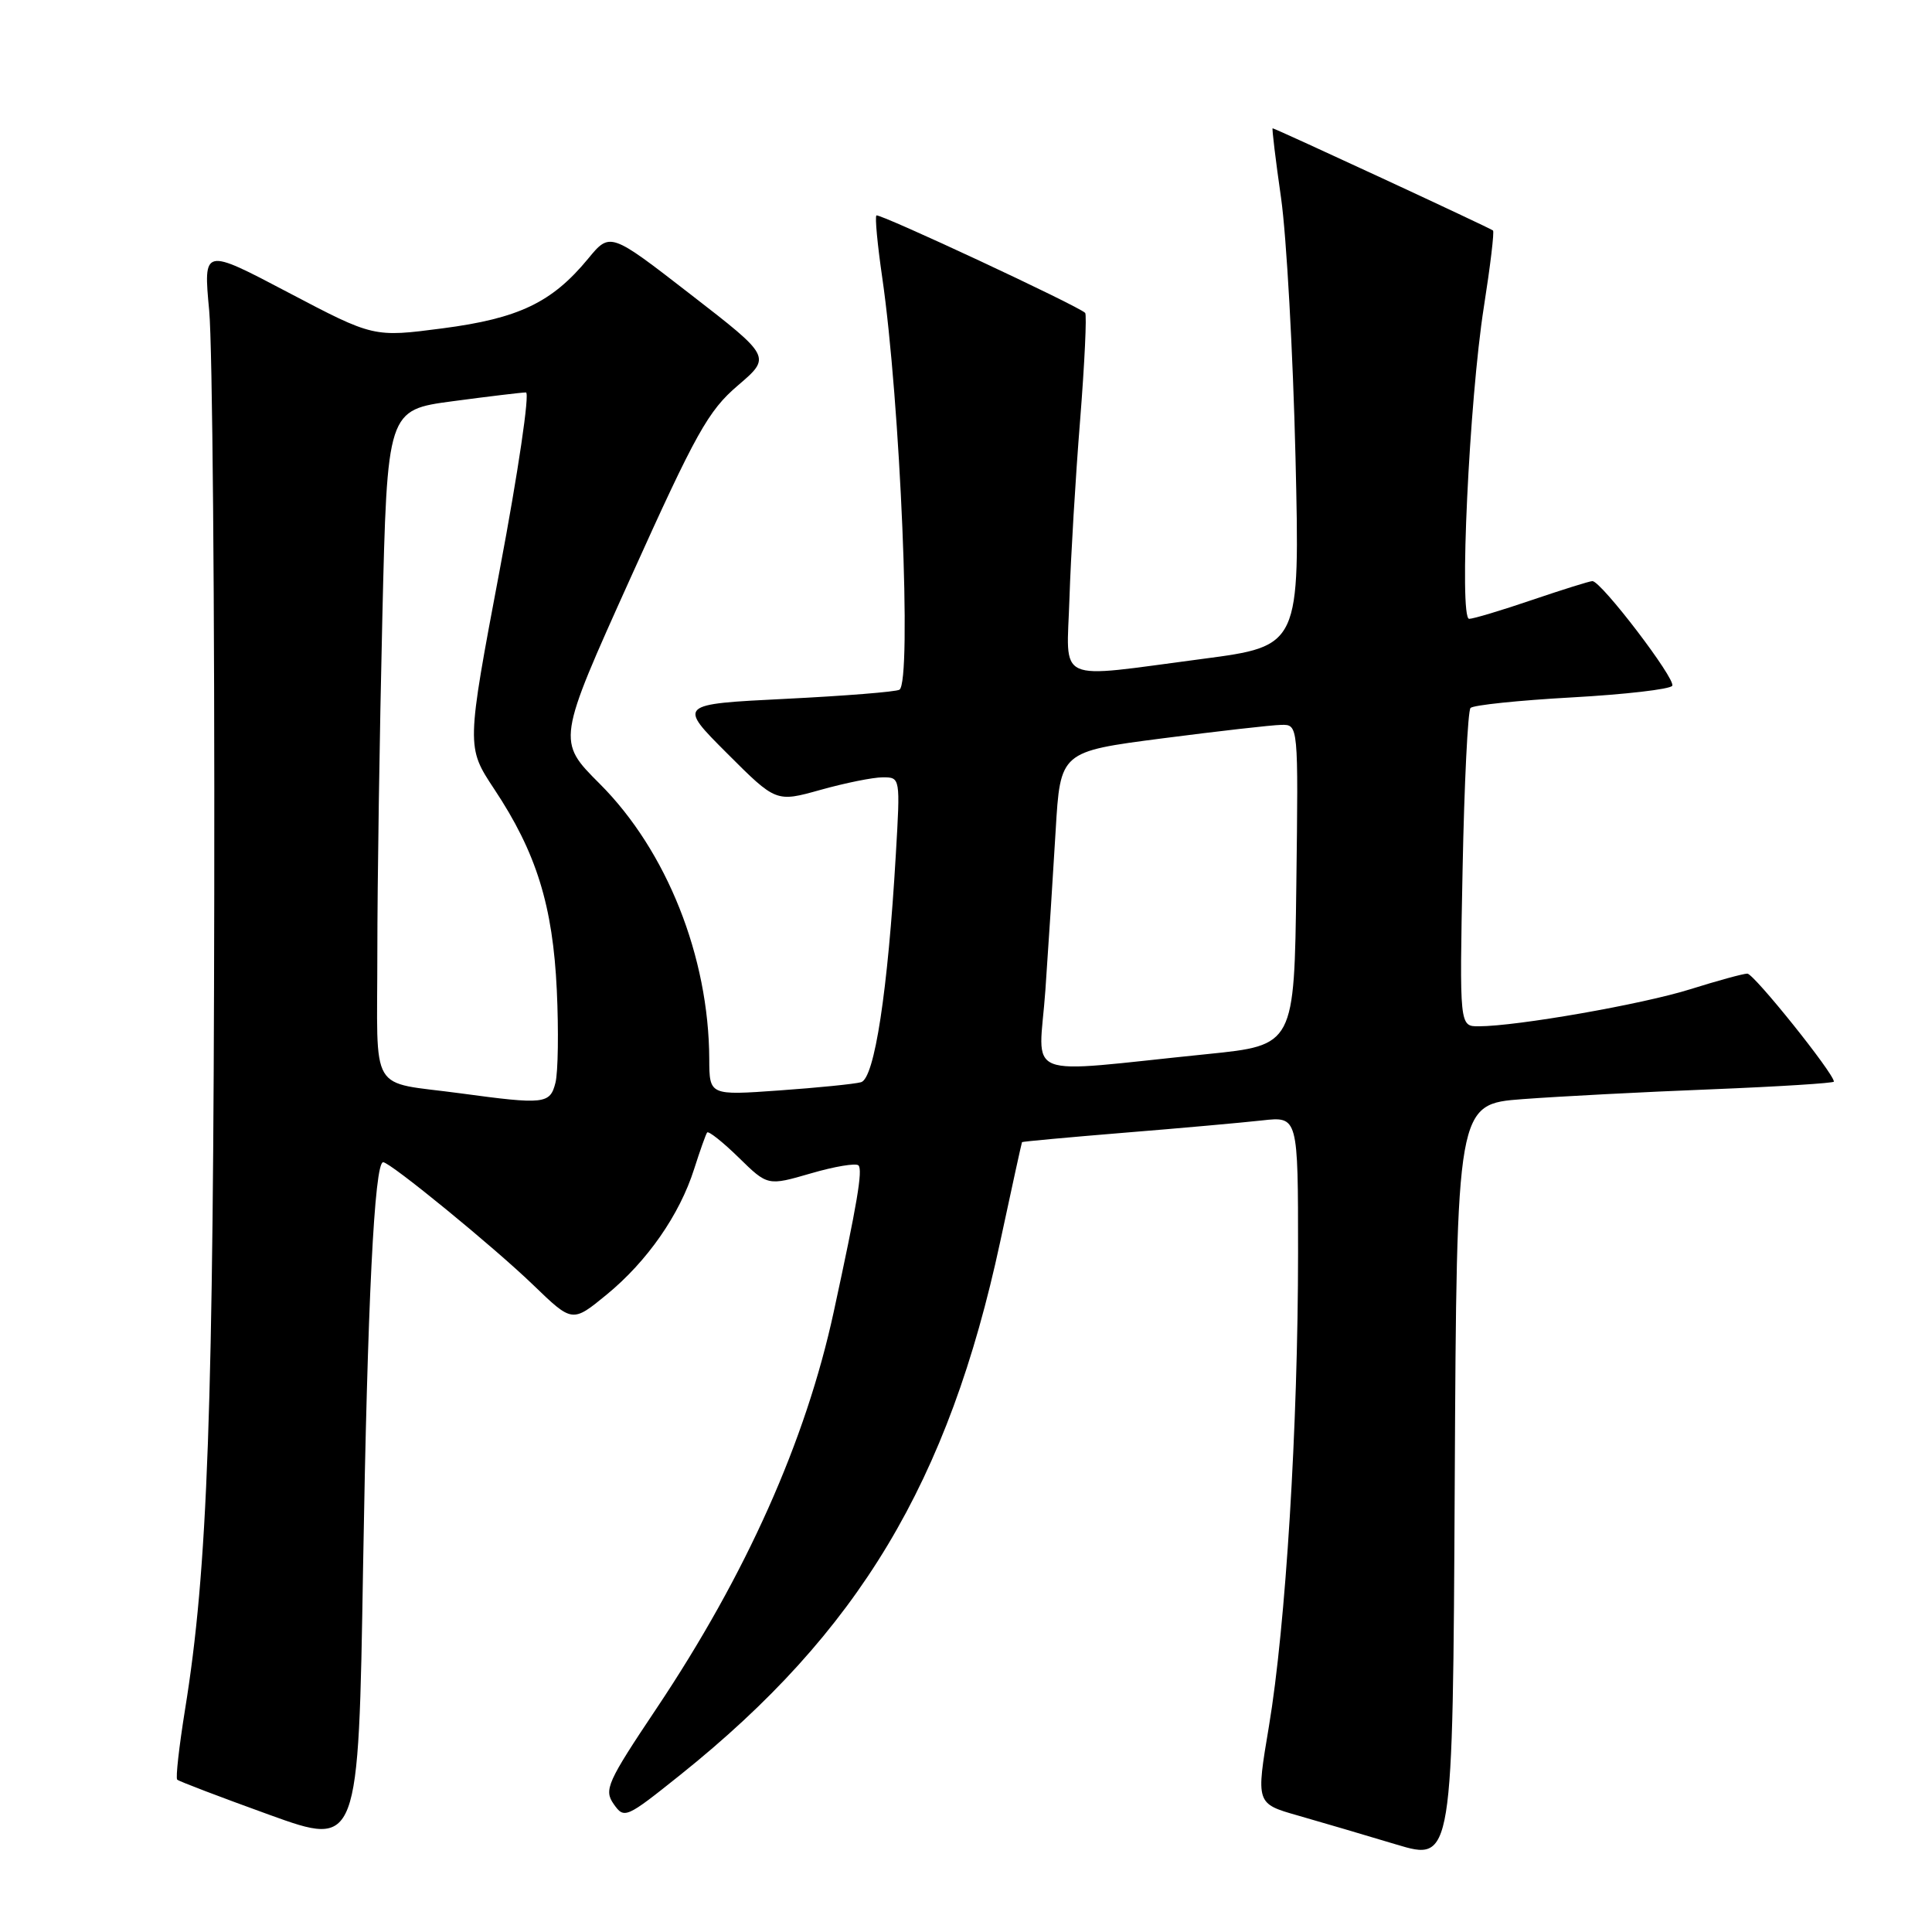 <?xml version="1.0" encoding="UTF-8" standalone="no"?>
<!DOCTYPE svg PUBLIC "-//W3C//DTD SVG 1.1//EN" "http://www.w3.org/Graphics/SVG/1.1/DTD/svg11.dtd" >
<svg xmlns="http://www.w3.org/2000/svg" xmlns:xlink="http://www.w3.org/1999/xlink" version="1.1" viewBox="0 0 256 256">
 <g >
 <path fill="currentColor"
d=" M 201.76 145.64 C 206.57 145.28 217.81 144.69 226.75 144.34 C 235.69 143.98 243.00 143.52 243.00 143.32 C 243.00 142.24 232.39 129.00 231.53 129.01 C 230.96 129.02 227.57 129.95 224.00 131.07 C 217.65 133.07 201.03 135.98 195.94 135.99 C 193.39 136.00 193.39 136.00 193.80 115.25 C 194.02 103.84 194.50 94.19 194.85 93.81 C 195.21 93.43 201.25 92.80 208.28 92.41 C 215.31 92.02 221.30 91.33 221.58 90.87 C 222.10 90.02 212.17 77.00 211.00 77.00 C 210.64 77.00 207.04 78.13 203.00 79.50 C 198.96 80.88 195.21 82.00 194.67 82.00 C 193.31 82.00 194.68 53.01 196.62 40.67 C 197.47 35.26 198.02 30.70 197.83 30.54 C 197.47 30.22 168.96 17.00 168.63 17.00 C 168.52 17.00 169.02 21.16 169.75 26.25 C 170.47 31.34 171.33 46.78 171.66 60.56 C 172.25 85.61 172.25 85.61 159.32 87.31 C 139.51 89.90 141.35 90.75 141.71 79.25 C 141.88 73.89 142.51 63.29 143.12 55.69 C 143.72 48.10 144.02 41.69 143.79 41.46 C 142.86 40.52 116.47 28.21 116.13 28.55 C 115.92 28.75 116.27 32.42 116.89 36.70 C 119.30 53.22 120.85 90.36 119.18 91.39 C 118.73 91.67 111.94 92.21 104.09 92.60 C 89.83 93.31 89.83 93.31 96.33 99.81 C 102.83 106.31 102.83 106.31 108.73 104.66 C 111.98 103.75 115.68 103.00 116.97 103.00 C 119.30 103.00 119.30 103.01 118.70 113.25 C 117.65 131.31 115.88 142.91 114.09 143.40 C 113.22 143.64 108.34 144.13 103.25 144.49 C 94.00 145.15 94.00 145.15 93.98 140.33 C 93.93 126.77 88.34 112.72 79.46 103.85 C 73.80 98.19 73.80 98.19 83.57 76.53 C 92.22 57.35 93.84 54.43 97.77 51.08 C 102.20 47.29 102.20 47.29 91.52 39.02 C 80.84 30.74 80.84 30.74 77.91 34.30 C 73.13 40.09 68.74 42.19 58.63 43.51 C 49.50 44.70 49.50 44.70 38.22 38.77 C 26.94 32.83 26.94 32.83 27.72 41.17 C 28.15 45.75 28.45 80.55 28.39 118.50 C 28.28 187.14 27.54 207.92 24.51 226.58 C 23.73 231.44 23.26 235.59 23.48 235.81 C 23.69 236.03 29.19 238.12 35.69 240.47 C 47.50 244.73 47.50 244.73 48.11 207.61 C 48.69 172.63 49.61 154.00 50.77 154.00 C 51.71 154.00 65.44 165.23 70.67 170.28 C 75.84 175.27 75.84 175.27 80.39 171.54 C 85.76 167.13 90.05 160.98 91.98 154.89 C 92.75 152.48 93.52 150.30 93.70 150.06 C 93.89 149.83 95.77 151.32 97.88 153.38 C 101.72 157.14 101.72 157.14 107.44 155.48 C 110.58 154.56 113.42 154.09 113.75 154.42 C 114.34 155.01 113.58 159.52 110.47 173.84 C 106.76 190.96 98.87 208.61 87.01 226.35 C 80.44 236.17 80.00 237.16 81.32 239.05 C 82.72 241.04 82.94 240.94 90.13 235.19 C 113.76 216.28 125.69 196.41 132.54 164.50 C 134.07 157.35 135.37 151.43 135.42 151.34 C 135.46 151.26 141.57 150.70 149.00 150.09 C 156.43 149.49 164.64 148.75 167.25 148.46 C 172.00 147.93 172.00 147.93 172.00 166.00 C 172.00 188.86 170.36 215.51 168.14 228.74 C 166.42 238.98 166.42 238.98 171.96 240.56 C 175.01 241.43 180.88 243.16 185.00 244.40 C 192.50 246.65 192.50 246.65 192.76 196.47 C 193.02 146.30 193.02 146.30 201.76 145.64 Z  M 61.00 144.87 C 48.73 143.21 50.00 145.37 50.00 126.23 C 50.00 117.03 50.30 97.08 50.66 81.91 C 51.31 54.32 51.31 54.32 60.02 53.16 C 64.81 52.52 69.16 52.00 69.69 52.00 C 70.22 52.00 68.66 62.57 66.22 75.49 C 61.79 98.97 61.79 98.97 65.49 104.56 C 71.07 112.96 73.26 120.01 73.78 131.22 C 74.03 136.57 73.95 142.08 73.60 143.47 C 72.89 146.30 72.14 146.38 61.00 144.87 Z  M 138.52 131.19 C 138.93 125.31 139.54 115.80 139.88 110.05 C 140.50 99.59 140.50 99.59 154.00 97.84 C 161.43 96.88 168.52 96.07 169.77 96.05 C 172.04 96.00 172.04 96.00 171.77 117.25 C 171.50 138.50 171.50 138.50 160.00 139.67 C 134.85 142.22 137.67 143.33 138.52 131.19 Z "/>
</g>
</svg>
